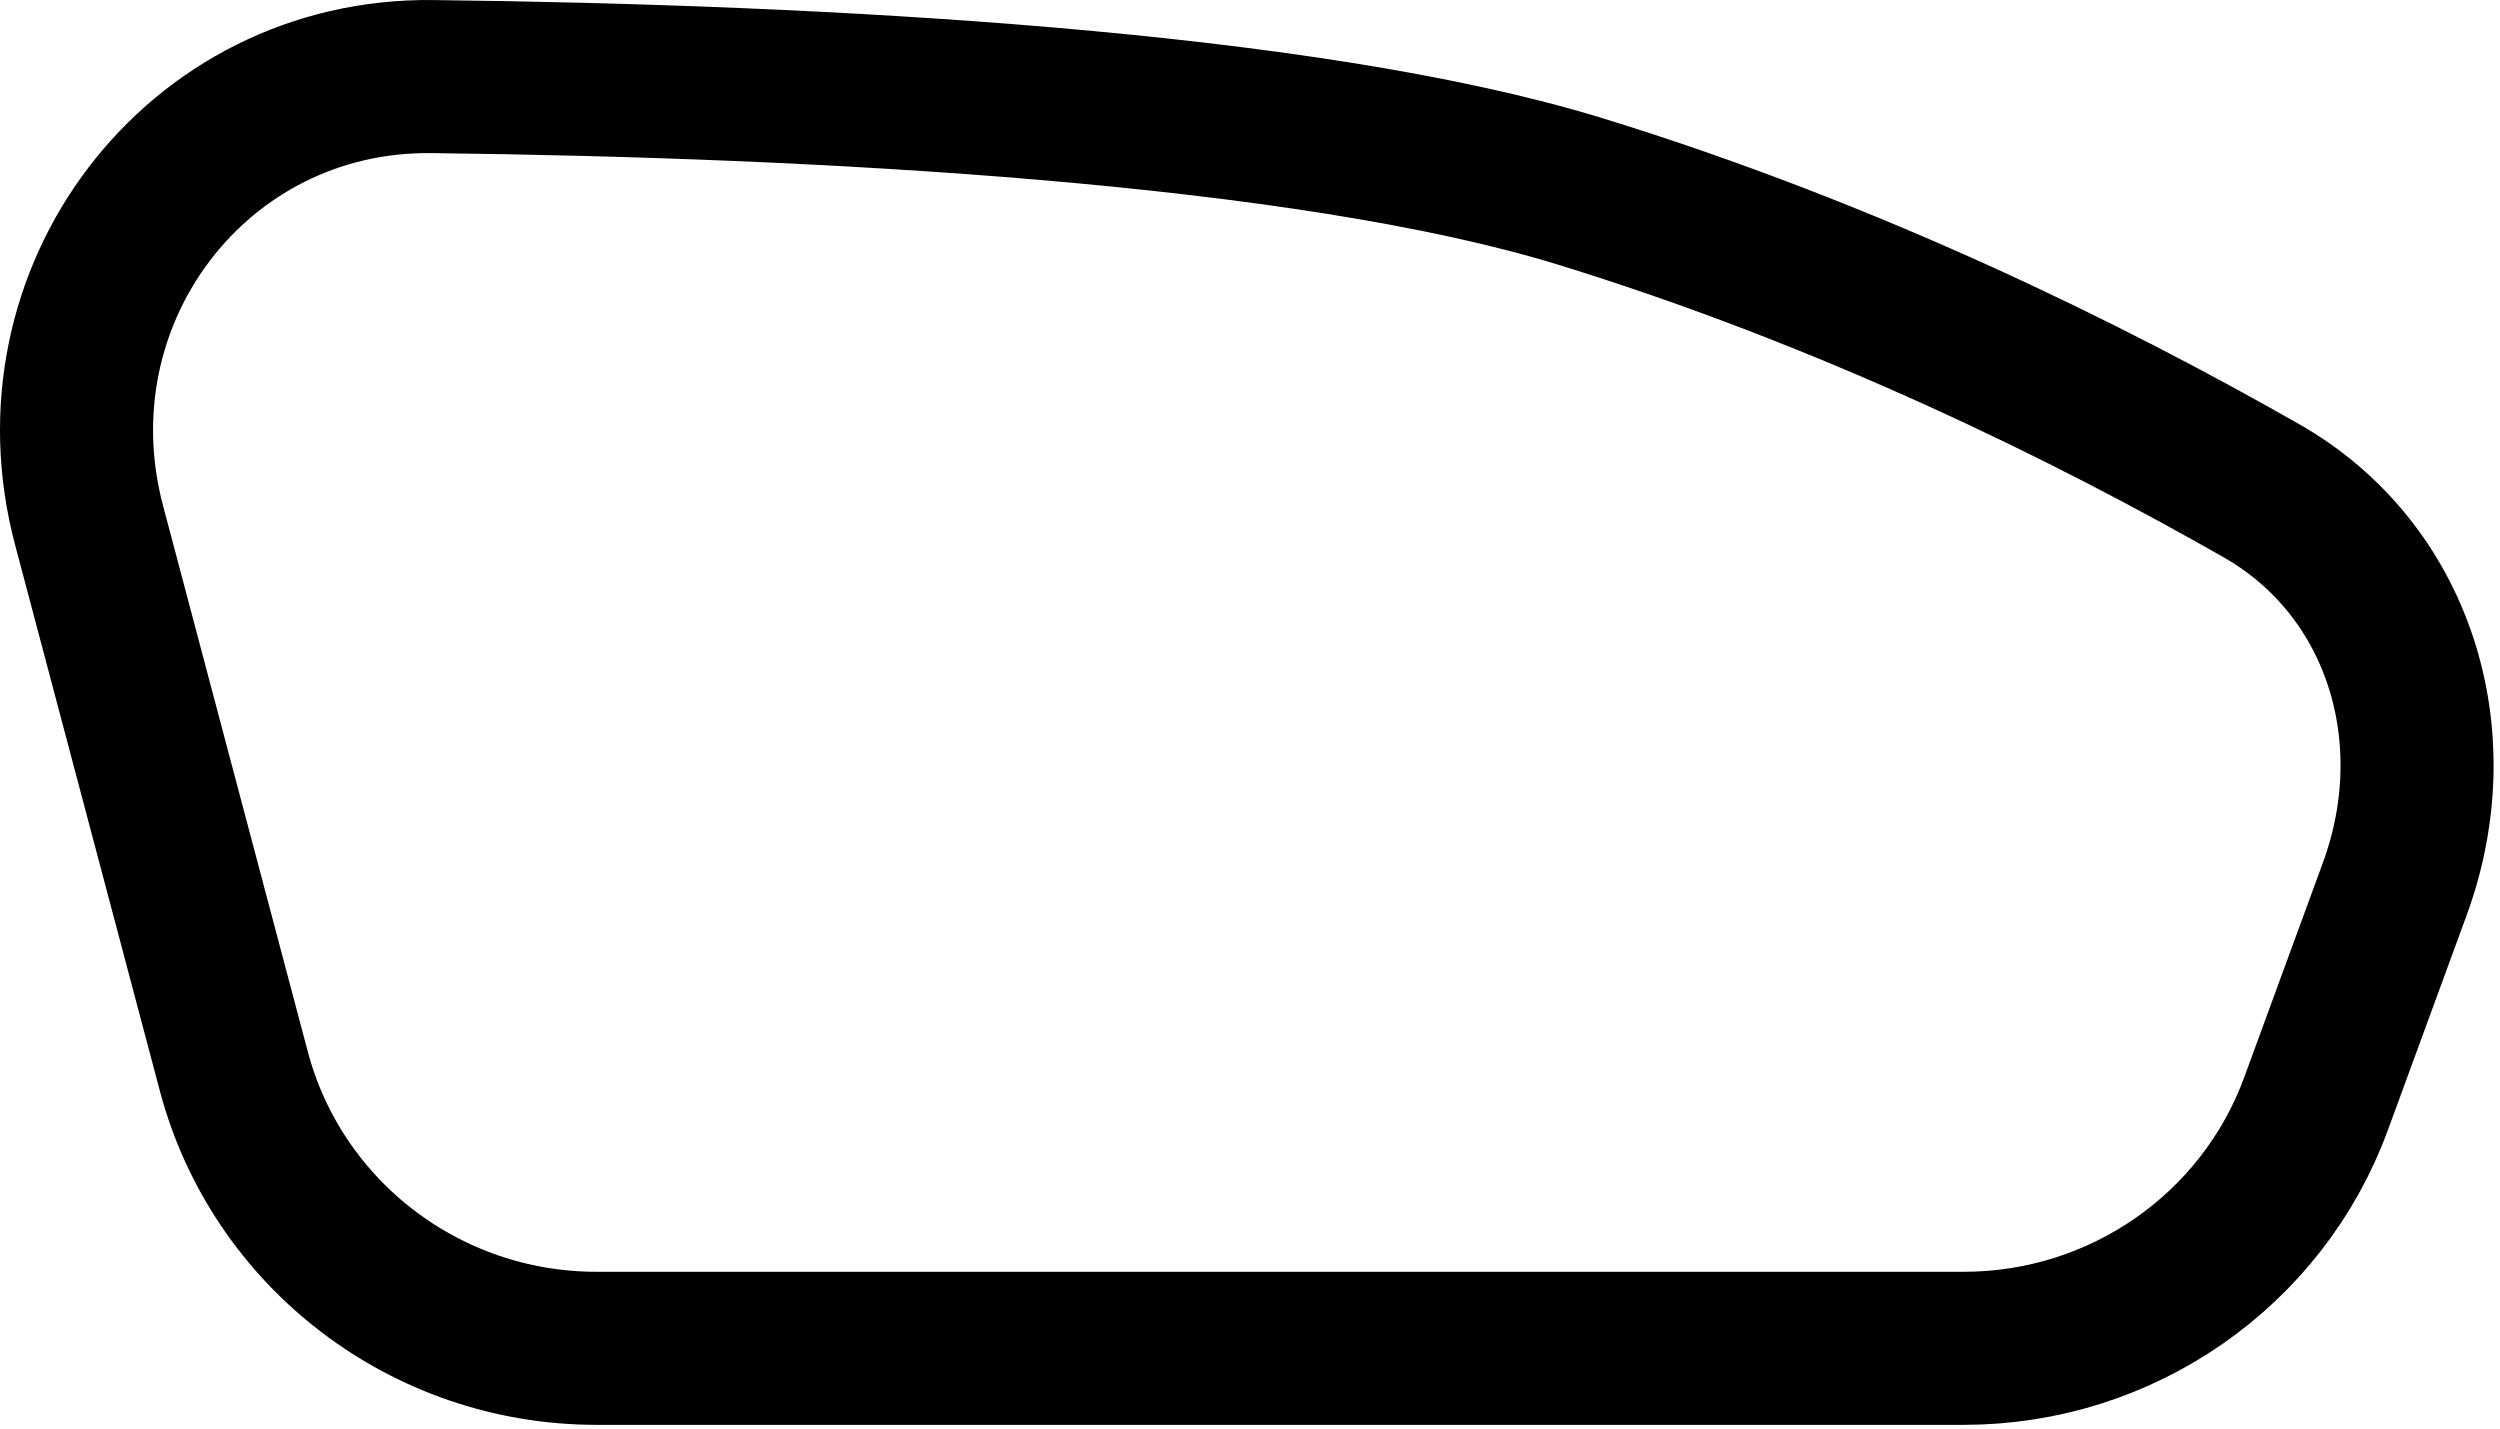 <svg width="49" height="28" viewBox="0 0 49 28" fill="none" xmlns="http://www.w3.org/2000/svg">
<path d="M4.583 20.997L1.746 10.297C0.552 5.796 3.851 1.446 8.473 1.501C16.083 1.59 25.561 2.087 30.973 3.752C36.294 5.389 40.972 7.706 44.333 9.624C46.997 11.145 48.046 14.398 46.938 17.422L45.395 21.632C44.343 24.505 41.586 26.427 38.489 26.427H11.69C8.344 26.427 5.43 24.19 4.583 20.997Z" stroke="black" stroke-width="3"/>
</svg>
